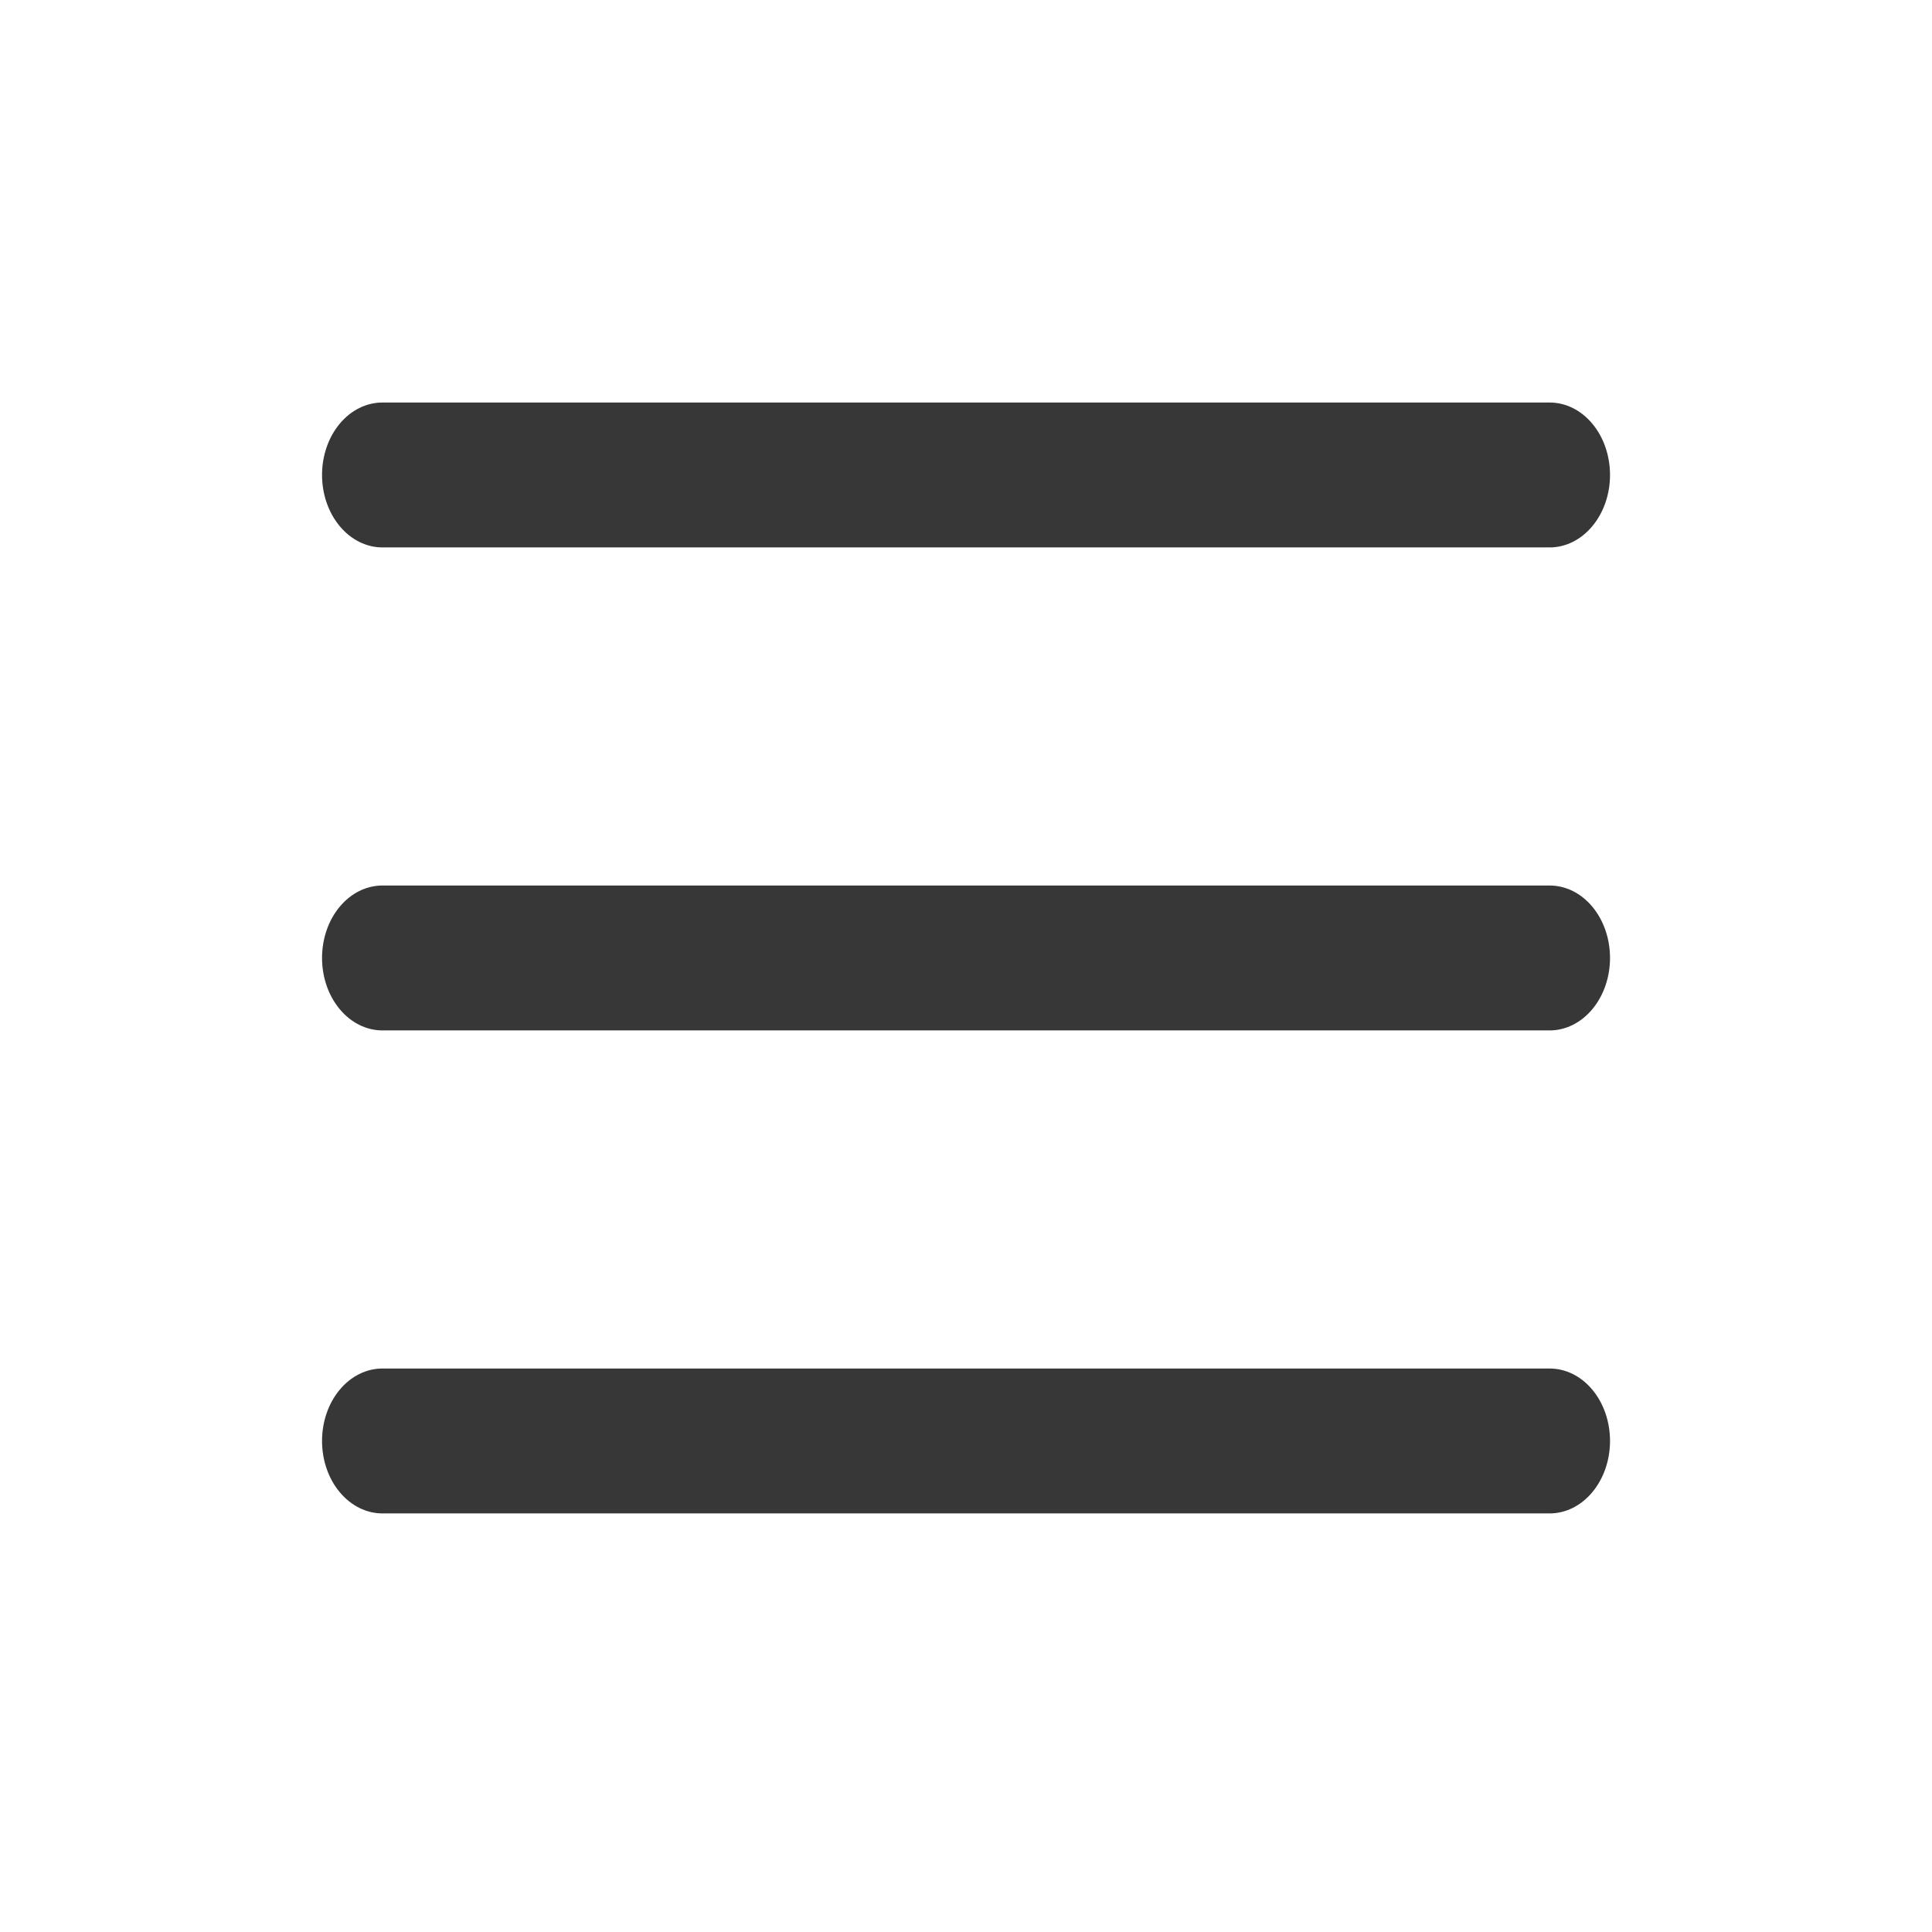 <svg xmlns="http://www.w3.org/2000/svg" width="32" height="32" viewBox="0 0 32 32" fill="none">
    <path d="M5.334 7.867C5.334 7.548 5.439 7.243 5.627 7.018C5.814 6.793 6.069 6.667 6.334 6.667H25.667C25.933 6.667 26.187 6.793 26.374 7.018C26.562 7.243 26.667 7.548 26.667 7.867C26.667 8.185 26.562 8.49 26.374 8.715C26.187 8.94 25.933 9.067 25.667 9.067H6.334C6.069 9.067 5.814 8.94 5.627 8.715C5.439 8.49 5.334 8.185 5.334 7.867Z" fill="#373737"/>
    <path d="M5.334 15.867C5.334 15.548 5.439 15.243 5.627 15.018C5.814 14.793 6.069 14.667 6.334 14.667H25.667C25.933 14.667 26.187 14.793 26.374 15.018C26.562 15.243 26.667 15.548 26.667 15.867C26.667 16.185 26.562 16.49 26.374 16.715C26.187 16.94 25.933 17.067 25.667 17.067H6.334C6.069 17.067 5.814 16.94 5.627 16.715C5.439 16.49 5.334 16.185 5.334 15.867Z" fill="#373737"/>
    <path d="M6.334 22.667C6.069 22.667 5.814 22.793 5.627 23.018C5.439 23.243 5.334 23.548 5.334 23.867C5.334 24.185 5.439 24.49 5.627 24.715C5.814 24.94 6.069 25.067 6.334 25.067H25.667C25.933 25.067 26.187 24.94 26.374 24.715C26.562 24.49 26.667 24.185 26.667 23.867C26.667 23.548 26.562 23.243 26.374 23.018C26.187 22.793 25.933 22.667 25.667 22.667H6.334Z" fill="#373737"/>
    </svg>